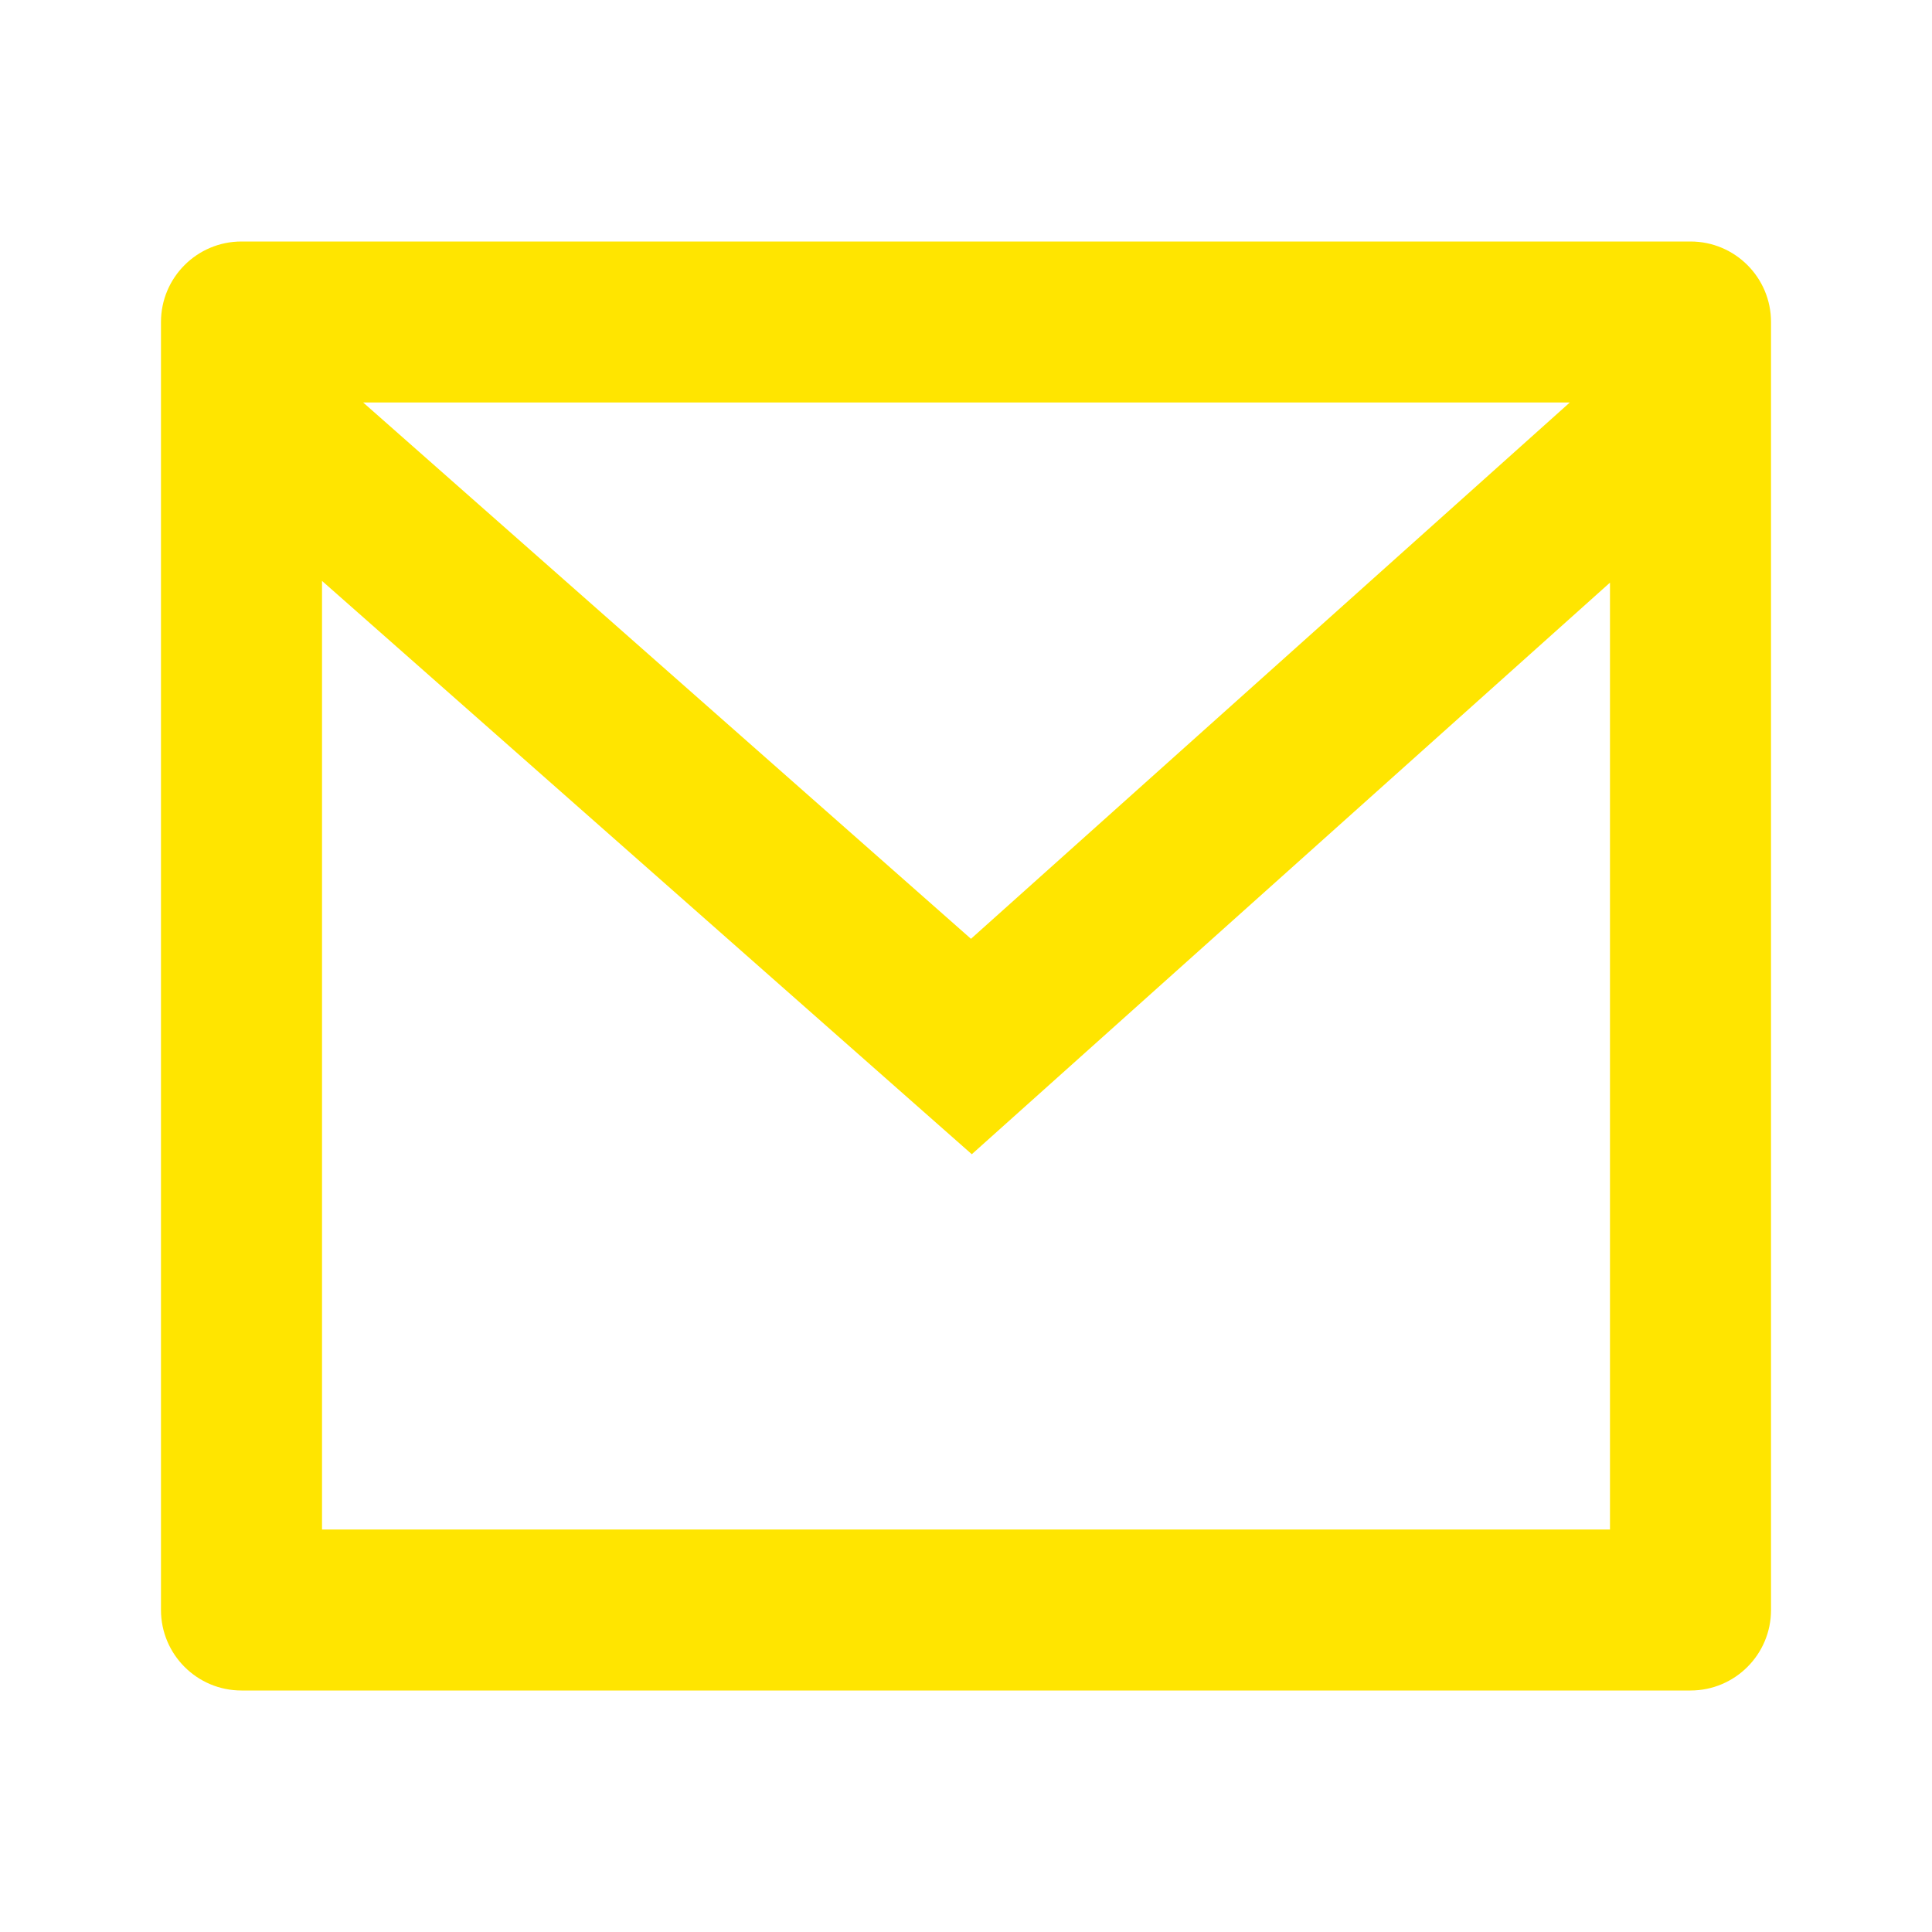 <svg width="28" height="28" viewBox="0 0 28 28" fill="none" xmlns="http://www.w3.org/2000/svg">
<path d="M3.5 3.5H24.5C25.144 3.5 25.667 4.022 25.667 4.667V23.333C25.667 23.978 25.144 24.5 24.5 24.5H3.5C2.856 24.5 2.333 23.978 2.333 23.333V4.667C2.333 4.022 2.856 3.5 3.5 3.5ZM23.333 8.444L14.084 16.728L4.667 8.419V22.167H23.333V8.444ZM5.263 5.833L14.072 13.606L22.751 5.833H5.263Z" fill="#FFE500"/>
</svg>

